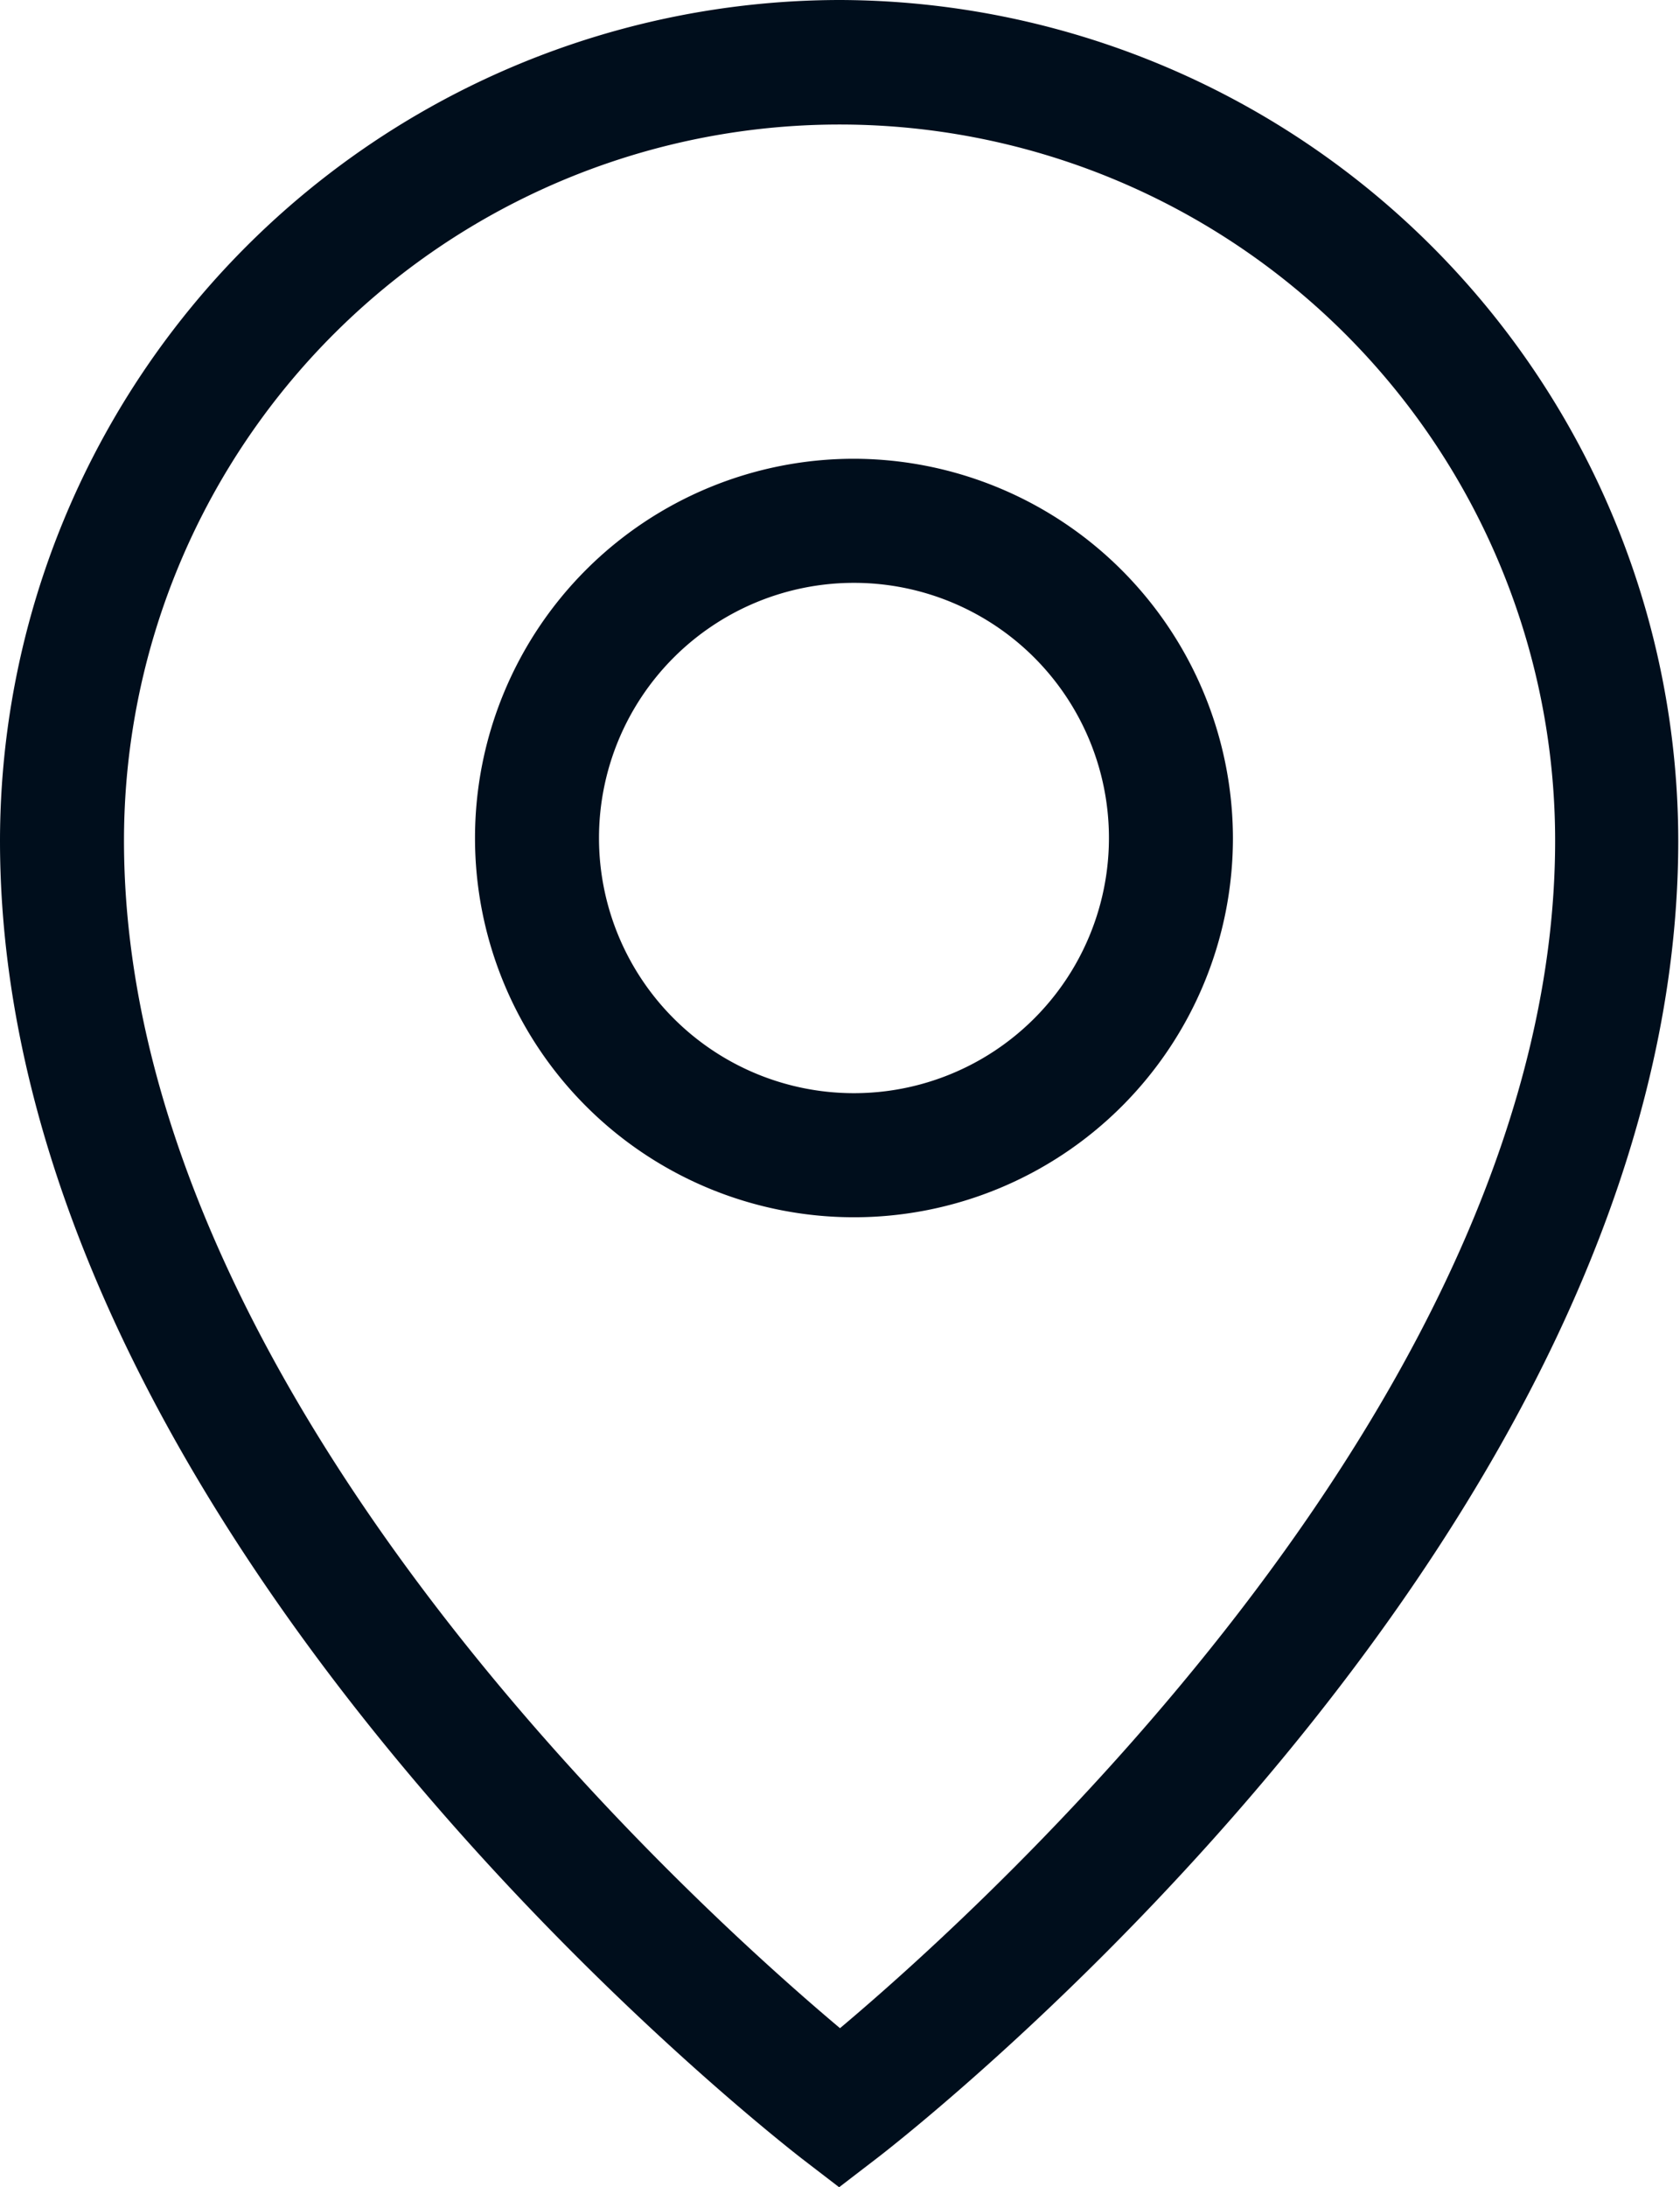 <svg xmlns="http://www.w3.org/2000/svg" viewBox="0 0 19.24 25.03"><defs><style>.cls-1{fill:#000e1c;}</style></defs><title>Asset 139</title><g id="Layer_2" data-name="Layer 2"><g id="Layer_1-2" data-name="Layer 1"><path class="cls-1" d="M9.62,0A9.63,9.63,0,0,0,0,9.62C0,17.54,8.81,24.41,9.18,24.7l.43.33.43-.33c.38-.29,9.18-7.16,9.18-15.08A9.63,9.63,0,0,0,9.62,0Zm0,23.21C7.87,21.74,1.42,15.89,1.42,9.62a8.19,8.19,0,0,1,16.39,0C17.81,15.88,11.37,21.74,9.62,23.21Z"/><path class="cls-1" d="M9.78,5.25a4.34,4.34,0,1,0,4.34,4.34A4.35,4.35,0,0,0,9.78,5.25Zm0,7.26A2.92,2.92,0,1,1,12.7,9.59,2.92,2.92,0,0,1,9.78,12.51Z"/></g></g></svg>